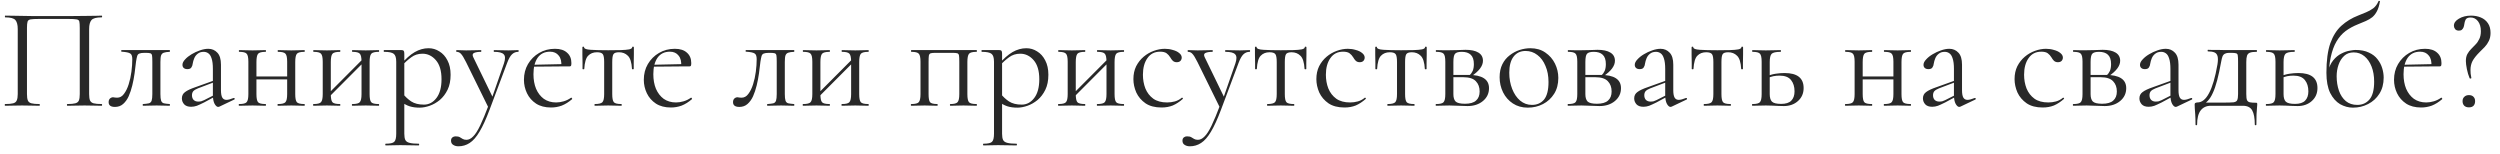 <svg width="260" height="16" viewBox="0 0 260 16" fill="none" xmlns="http://www.w3.org/2000/svg">
<path d="M10.575 10.82C10.605 10.82 10.62 10.85 10.62 10.91C10.62 10.97 10.605 11 10.575 11C10.335 11 10.06 10.995 9.75 10.985C9.45 10.975 9.135 10.97 8.805 10.97C8.455 10.97 8.125 10.975 7.815 10.985C7.515 10.995 7.245 11 7.005 11C6.975 11 6.96 10.97 6.96 10.91C6.96 10.85 6.975 10.82 7.005 10.82C7.375 10.82 7.65 10.795 7.83 10.745C8.02 10.695 8.145 10.595 8.205 10.445C8.265 10.295 8.295 10.075 8.295 9.785V2.9C8.295 2.59 8.28 2.37 8.25 2.24C8.22 2.11 8.12 2.035 7.95 2.015C7.79 1.985 7.515 1.97 7.125 1.97H4.05C3.65 1.97 3.36 1.985 3.18 2.015C3.01 2.045 2.905 2.125 2.865 2.255C2.825 2.385 2.805 2.6 2.805 2.9V9.785C2.805 10.075 2.835 10.295 2.895 10.445C2.955 10.595 3.08 10.695 3.27 10.745C3.46 10.795 3.74 10.82 4.11 10.82C4.13 10.82 4.14 10.85 4.14 10.91C4.14 10.97 4.13 11 4.11 11C3.86 11 3.585 10.995 3.285 10.985C2.985 10.975 2.655 10.97 2.295 10.97C1.965 10.97 1.645 10.975 1.335 10.985C1.035 10.995 0.765 11 0.525 11C0.505 11 0.495 10.97 0.495 10.91C0.495 10.85 0.505 10.82 0.525 10.82C0.895 10.82 1.175 10.795 1.365 10.745C1.555 10.695 1.68 10.595 1.74 10.445C1.81 10.295 1.845 10.075 1.845 9.785V3.02C1.845 2.59 1.765 2.28 1.605 2.09C1.445 1.9 1.09 1.805 0.54 1.805C0.52 1.805 0.51 1.775 0.51 1.715C0.51 1.655 0.52 1.625 0.54 1.625C0.71 1.625 1.05 1.63 1.56 1.64C2.07 1.65 2.68 1.66 3.39 1.67C4.11 1.67 4.85 1.67 5.61 1.67C6.23 1.67 6.82 1.67 7.38 1.67C7.94 1.66 8.45 1.655 8.91 1.655C9.37 1.645 9.745 1.64 10.035 1.64C10.335 1.63 10.515 1.625 10.575 1.625C10.605 1.625 10.62 1.655 10.62 1.715C10.62 1.775 10.605 1.805 10.575 1.805C10.025 1.805 9.67 1.9 9.51 2.09C9.35 2.28 9.27 2.59 9.27 3.02V9.785C9.27 10.075 9.3 10.295 9.36 10.445C9.43 10.595 9.555 10.695 9.735 10.745C9.925 10.795 10.205 10.82 10.575 10.82ZM11.958 11.12C11.518 11.12 11.298 10.955 11.298 10.625C11.298 10.465 11.343 10.34 11.433 10.25C11.533 10.16 11.643 10.115 11.763 10.115C11.823 10.115 11.888 10.125 11.958 10.145C12.038 10.155 12.113 10.16 12.183 10.16C12.463 10.16 12.698 10.03 12.888 9.77C13.088 9.51 13.253 9.175 13.383 8.765C13.513 8.355 13.608 7.92 13.668 7.46C13.728 7 13.758 6.565 13.758 6.155C13.758 5.835 13.683 5.635 13.533 5.555C13.393 5.465 13.098 5.405 12.648 5.375C12.618 5.375 12.603 5.35 12.603 5.3C12.603 5.24 12.618 5.21 12.648 5.21C12.738 5.21 12.898 5.21 13.128 5.21C13.368 5.21 13.623 5.21 13.893 5.21C14.173 5.21 14.423 5.21 14.643 5.21C14.863 5.21 15.003 5.21 15.063 5.21H17.643C17.663 5.21 17.673 5.24 17.673 5.3C17.673 5.36 17.663 5.39 17.643 5.39C17.383 5.4 17.183 5.43 17.043 5.48C16.913 5.52 16.818 5.61 16.758 5.75C16.708 5.89 16.683 6.125 16.683 6.455V9.785C16.683 10.095 16.708 10.325 16.758 10.475C16.808 10.615 16.903 10.705 17.043 10.745C17.183 10.775 17.383 10.8 17.643 10.82C17.663 10.82 17.673 10.85 17.673 10.91C17.673 10.97 17.663 11 17.643 11C17.443 11 17.228 10.995 16.998 10.985C16.768 10.975 16.533 10.97 16.293 10.97C16.033 10.97 15.778 10.975 15.528 10.985C15.288 10.995 15.073 11 14.883 11C14.853 11 14.838 10.97 14.838 10.91C14.838 10.85 14.853 10.82 14.883 10.82C15.153 10.8 15.353 10.775 15.483 10.745C15.623 10.705 15.718 10.615 15.768 10.475C15.818 10.325 15.843 10.095 15.843 9.785V6.425C15.843 6.115 15.833 5.9 15.813 5.78C15.793 5.65 15.733 5.57 15.633 5.54C15.533 5.51 15.363 5.495 15.123 5.495H15.033C14.793 5.495 14.613 5.52 14.493 5.57C14.383 5.61 14.308 5.695 14.268 5.825C14.228 5.955 14.188 6.15 14.148 6.41C14.108 6.79 14.058 7.195 13.998 7.625C13.938 8.055 13.858 8.475 13.758 8.885C13.658 9.295 13.533 9.67 13.383 10.01C13.233 10.34 13.038 10.61 12.798 10.82C12.568 11.02 12.288 11.12 11.958 11.12ZM22.816 11.09C22.776 11.11 22.735 11.12 22.695 11.12C22.566 11.12 22.441 11.015 22.32 10.805C22.201 10.585 22.14 10.27 22.14 9.86V7.175C22.14 6.705 22.096 6.34 22.006 6.08C21.925 5.82 21.811 5.64 21.66 5.54C21.52 5.44 21.36 5.39 21.18 5.39C20.93 5.39 20.726 5.455 20.566 5.585C20.405 5.705 20.285 5.86 20.206 6.05C20.125 6.24 20.07 6.43 20.041 6.62C20.03 6.76 19.985 6.89 19.905 7.01C19.835 7.13 19.695 7.19 19.485 7.19C19.326 7.19 19.201 7.15 19.11 7.07C19.02 6.99 18.976 6.88 18.976 6.74C18.976 6.56 19.066 6.375 19.245 6.185C19.425 5.985 19.651 5.805 19.921 5.645C20.201 5.475 20.491 5.34 20.791 5.24C21.101 5.13 21.39 5.075 21.66 5.075C22.041 5.075 22.355 5.21 22.605 5.48C22.855 5.74 22.98 6.155 22.98 6.725V9.38C22.98 9.73 23.026 9.985 23.116 10.145C23.206 10.305 23.351 10.385 23.55 10.385C23.73 10.385 23.98 10.32 24.3 10.19C24.351 10.17 24.386 10.19 24.405 10.25C24.425 10.3 24.41 10.335 24.36 10.355L22.816 11.09ZM19.875 11.105C19.555 11.105 19.316 11.02 19.155 10.85C18.995 10.67 18.916 10.465 18.916 10.235C18.916 9.955 19.026 9.735 19.245 9.575C19.465 9.405 19.826 9.235 20.326 9.065L22.291 8.36L22.335 8.525L20.596 9.185C20.366 9.275 20.201 9.375 20.101 9.485C20.011 9.595 19.965 9.735 19.965 9.905C19.965 10.115 20.026 10.28 20.145 10.4C20.265 10.51 20.421 10.565 20.61 10.565C20.721 10.565 20.826 10.555 20.925 10.535C21.026 10.505 21.125 10.465 21.226 10.415L22.5 9.77L22.53 9.95L21.226 10.655C20.925 10.805 20.675 10.92 20.476 11C20.276 11.07 20.076 11.105 19.875 11.105ZM26.22 8.255V7.955H30.255V8.255H26.22ZM25.83 9.785V6.425C25.83 5.985 25.77 5.705 25.65 5.585C25.54 5.455 25.285 5.39 24.885 5.39C24.855 5.39 24.84 5.36 24.84 5.3C24.84 5.24 24.855 5.21 24.885 5.21C25.075 5.21 25.29 5.215 25.53 5.225C25.77 5.235 26.015 5.24 26.265 5.24C26.505 5.24 26.745 5.235 26.985 5.225C27.225 5.215 27.44 5.21 27.63 5.21C27.65 5.21 27.66 5.24 27.66 5.3C27.66 5.36 27.65 5.39 27.63 5.39C27.21 5.39 26.945 5.46 26.835 5.6C26.725 5.74 26.67 6.025 26.67 6.455V9.785C26.67 10.215 26.725 10.495 26.835 10.625C26.945 10.755 27.21 10.82 27.63 10.82C27.65 10.82 27.66 10.85 27.66 10.91C27.66 10.97 27.65 11 27.63 11C27.43 11 27.21 10.995 26.97 10.985C26.74 10.975 26.505 10.97 26.265 10.97C26.015 10.97 25.77 10.975 25.53 10.985C25.29 10.995 25.07 11 24.87 11C24.84 11 24.825 10.97 24.825 10.91C24.825 10.85 24.84 10.82 24.87 10.82C25.28 10.82 25.54 10.755 25.65 10.625C25.77 10.495 25.83 10.215 25.83 9.785ZM29.865 9.785V6.425C29.865 5.985 29.805 5.705 29.685 5.585C29.575 5.455 29.32 5.39 28.92 5.39C28.89 5.39 28.875 5.36 28.875 5.3C28.875 5.24 28.89 5.21 28.92 5.21C29.11 5.21 29.325 5.215 29.565 5.225C29.805 5.235 30.05 5.24 30.3 5.24C30.54 5.24 30.78 5.235 31.02 5.225C31.26 5.215 31.475 5.21 31.665 5.21C31.685 5.21 31.695 5.24 31.695 5.3C31.695 5.36 31.685 5.39 31.665 5.39C31.245 5.39 30.98 5.46 30.87 5.6C30.76 5.74 30.705 6.025 30.705 6.455V9.785C30.705 10.215 30.76 10.495 30.87 10.625C30.98 10.755 31.245 10.82 31.665 10.82C31.685 10.82 31.695 10.85 31.695 10.91C31.695 10.97 31.685 11 31.665 11C31.465 11 31.245 10.995 31.005 10.985C30.775 10.975 30.54 10.97 30.3 10.97C30.05 10.97 29.8 10.975 29.55 10.985C29.31 10.995 29.095 11 28.905 11C28.875 11 28.86 10.97 28.86 10.91C28.86 10.85 28.875 10.82 28.905 10.82C29.315 10.82 29.575 10.755 29.685 10.625C29.805 10.495 29.865 10.215 29.865 9.785ZM34.029 10.28L33.819 10.07L37.884 5.99L38.094 6.2L34.029 10.28ZM33.564 9.785V6.425C33.564 5.985 33.504 5.705 33.384 5.585C33.274 5.455 33.019 5.39 32.619 5.39C32.589 5.39 32.574 5.36 32.574 5.3C32.574 5.24 32.589 5.21 32.619 5.21C32.809 5.21 33.024 5.215 33.264 5.225C33.504 5.235 33.749 5.24 33.999 5.24C34.239 5.24 34.479 5.235 34.719 5.225C34.959 5.215 35.174 5.21 35.364 5.21C35.384 5.21 35.394 5.24 35.394 5.3C35.394 5.36 35.384 5.39 35.364 5.39C34.944 5.39 34.679 5.46 34.569 5.6C34.459 5.74 34.404 6.025 34.404 6.455V9.785C34.404 10.215 34.459 10.495 34.569 10.625C34.679 10.755 34.944 10.82 35.364 10.82C35.384 10.82 35.394 10.85 35.394 10.91C35.394 10.97 35.384 11 35.364 11C35.164 11 34.944 10.995 34.704 10.985C34.474 10.975 34.239 10.97 33.999 10.97C33.749 10.97 33.504 10.975 33.264 10.985C33.024 10.995 32.804 11 32.604 11C32.574 11 32.559 10.97 32.559 10.91C32.559 10.85 32.574 10.82 32.604 10.82C33.014 10.82 33.274 10.755 33.384 10.625C33.504 10.495 33.564 10.215 33.564 9.785ZM37.599 9.785V6.425C37.599 5.985 37.539 5.705 37.419 5.585C37.309 5.455 37.054 5.39 36.654 5.39C36.624 5.39 36.609 5.36 36.609 5.3C36.609 5.24 36.624 5.21 36.654 5.21C36.844 5.21 37.059 5.215 37.299 5.225C37.539 5.235 37.784 5.24 38.034 5.24C38.274 5.24 38.514 5.235 38.754 5.225C38.994 5.215 39.209 5.21 39.399 5.21C39.419 5.21 39.429 5.24 39.429 5.3C39.429 5.36 39.419 5.39 39.399 5.39C38.979 5.39 38.714 5.46 38.604 5.6C38.494 5.74 38.439 6.025 38.439 6.455V9.785C38.439 10.215 38.494 10.495 38.604 10.625C38.714 10.755 38.979 10.82 39.399 10.82C39.419 10.82 39.429 10.85 39.429 10.91C39.429 10.97 39.419 11 39.399 11C39.199 11 38.979 10.995 38.739 10.985C38.509 10.975 38.274 10.97 38.034 10.97C37.784 10.97 37.534 10.975 37.284 10.985C37.044 10.995 36.829 11 36.639 11C36.609 11 36.594 10.97 36.594 10.91C36.594 10.85 36.609 10.82 36.639 10.82C37.049 10.82 37.309 10.755 37.419 10.625C37.539 10.495 37.599 10.215 37.599 9.785ZM40.113 15.125C40.083 15.125 40.068 15.095 40.068 15.035C40.068 14.975 40.083 14.945 40.113 14.945C40.573 14.945 40.868 14.88 40.998 14.75C41.138 14.62 41.208 14.34 41.208 13.91V6.425C41.208 6.005 41.123 5.73 40.953 5.6C40.783 5.46 40.448 5.39 39.948 5.39C39.918 5.39 39.903 5.36 39.903 5.3C39.903 5.24 39.918 5.21 39.948 5.21C40.198 5.21 40.433 5.21 40.653 5.21C40.883 5.21 41.088 5.21 41.268 5.21C41.458 5.21 41.623 5.21 41.763 5.21C41.873 5.21 41.948 5.235 41.988 5.285C42.028 5.335 42.048 5.44 42.048 5.6V13.91C42.048 14.19 42.083 14.405 42.153 14.555C42.233 14.705 42.378 14.805 42.588 14.855C42.808 14.915 43.128 14.945 43.548 14.945C43.578 14.945 43.593 14.975 43.593 15.035C43.593 15.095 43.578 15.125 43.548 15.125C43.278 15.125 42.978 15.12 42.648 15.11C42.328 15.1 41.988 15.095 41.628 15.095C41.348 15.095 41.073 15.1 40.803 15.11C40.543 15.12 40.313 15.125 40.113 15.125ZM43.638 11.195C43.248 11.195 42.908 11.15 42.618 11.06C42.328 10.97 42.008 10.8 41.658 10.55L41.883 9.725C42.143 10.055 42.438 10.33 42.768 10.55C43.108 10.77 43.548 10.88 44.088 10.88C44.608 10.88 45.043 10.65 45.393 10.19C45.743 9.73 45.918 9.08 45.918 8.24C45.918 7.37 45.723 6.71 45.333 6.26C44.943 5.81 44.478 5.585 43.938 5.585C43.488 5.585 43.098 5.71 42.768 5.96C42.438 6.2 42.118 6.49 41.808 6.83L41.673 6.71C42.183 6.12 42.668 5.69 43.128 5.42C43.598 5.15 44.078 5.015 44.568 5.015C44.978 5.015 45.353 5.125 45.693 5.345C46.043 5.555 46.323 5.865 46.533 6.275C46.753 6.685 46.863 7.185 46.863 7.775C46.863 8.385 46.758 8.905 46.548 9.335C46.338 9.765 46.068 10.12 45.738 10.4C45.408 10.67 45.058 10.87 44.688 11C44.318 11.13 43.968 11.195 43.638 11.195ZM53.897 5.21C53.927 5.21 53.942 5.24 53.942 5.3C53.942 5.36 53.927 5.39 53.897 5.39C53.647 5.39 53.432 5.475 53.252 5.645C53.072 5.815 52.902 6.115 52.742 6.545L50.912 11.42C50.552 12.38 50.207 13.135 49.877 13.685C49.547 14.245 49.202 14.64 48.842 14.87C48.492 15.1 48.102 15.215 47.672 15.215C47.462 15.215 47.282 15.165 47.132 15.065C46.982 14.975 46.907 14.83 46.907 14.63C46.907 14.48 46.957 14.365 47.057 14.285C47.147 14.215 47.252 14.18 47.372 14.18C47.572 14.18 47.722 14.21 47.822 14.27C47.922 14.33 48.022 14.39 48.122 14.45C48.222 14.51 48.352 14.54 48.512 14.54C48.752 14.54 48.982 14.425 49.202 14.195C49.432 13.975 49.677 13.595 49.937 13.055C50.197 12.515 50.502 11.78 50.852 10.85L50.837 11.27L48.467 6.455C48.247 6.015 48.072 5.73 47.942 5.6C47.822 5.46 47.667 5.39 47.477 5.39C47.457 5.39 47.447 5.36 47.447 5.3C47.447 5.24 47.457 5.21 47.477 5.21C47.637 5.21 47.802 5.215 47.972 5.225C48.152 5.235 48.322 5.24 48.482 5.24C48.812 5.24 49.102 5.235 49.352 5.225C49.602 5.215 49.827 5.21 50.027 5.21C50.047 5.21 50.057 5.24 50.057 5.3C50.057 5.36 50.047 5.39 50.027 5.39C49.707 5.39 49.462 5.43 49.292 5.51C49.132 5.59 49.112 5.745 49.232 5.975L51.287 10.205L50.942 10.82L52.412 6.59C52.562 6.14 52.557 5.83 52.397 5.66C52.247 5.48 51.907 5.39 51.377 5.39C51.357 5.39 51.347 5.36 51.347 5.3C51.347 5.24 51.357 5.21 51.377 5.21C51.617 5.21 51.842 5.215 52.052 5.225C52.272 5.235 52.552 5.24 52.892 5.24C53.112 5.24 53.287 5.235 53.417 5.225C53.557 5.215 53.717 5.21 53.897 5.21ZM57.31 11.18C56.69 11.18 56.17 11.045 55.75 10.775C55.33 10.495 55.015 10.135 54.805 9.695C54.595 9.255 54.49 8.79 54.49 8.3C54.49 7.69 54.63 7.145 54.91 6.665C55.2 6.175 55.585 5.79 56.065 5.51C56.555 5.22 57.105 5.075 57.715 5.075C58.265 5.075 58.685 5.21 58.975 5.48C59.275 5.74 59.425 6.1 59.425 6.56C59.425 6.67 59.415 6.755 59.395 6.815C59.375 6.875 59.325 6.905 59.245 6.905H58.375C58.415 6.415 58.325 6.04 58.105 5.78C57.895 5.51 57.595 5.375 57.205 5.375C56.645 5.375 56.215 5.585 55.915 6.005C55.625 6.425 55.48 6.995 55.48 7.715C55.48 8.285 55.57 8.79 55.75 9.23C55.94 9.67 56.21 10.02 56.56 10.28C56.92 10.53 57.345 10.655 57.835 10.655C58.095 10.655 58.36 10.615 58.63 10.535C58.9 10.455 59.155 10.33 59.395 10.16C59.415 10.14 59.44 10.155 59.47 10.205C59.51 10.245 59.52 10.28 59.5 10.31C59.14 10.62 58.78 10.845 58.42 10.985C58.06 11.115 57.69 11.18 57.31 11.18ZM55.21 6.935L55.195 6.74L58.615 6.665V6.905L55.21 6.935ZM61.858 11C61.838 11 61.828 10.97 61.828 10.91C61.828 10.85 61.838 10.82 61.858 10.82C62.268 10.82 62.533 10.755 62.653 10.625C62.773 10.495 62.833 10.215 62.833 9.785V6.455C62.833 6.045 62.788 5.775 62.698 5.645C62.608 5.505 62.403 5.435 62.083 5.435C61.703 5.435 61.398 5.555 61.168 5.795C60.938 6.025 60.803 6.485 60.763 7.175C60.763 7.195 60.733 7.205 60.673 7.205C60.613 7.205 60.583 7.195 60.583 7.175C60.583 7.035 60.583 6.825 60.583 6.545C60.583 6.255 60.578 5.96 60.568 5.66C60.568 5.36 60.568 5.115 60.568 4.925C60.568 4.875 60.598 4.85 60.658 4.85C60.718 4.85 60.748 4.875 60.748 4.925C60.748 5.065 60.978 5.15 61.438 5.18C61.898 5.21 62.503 5.225 63.253 5.225C63.743 5.225 64.173 5.22 64.543 5.21C64.923 5.2 65.218 5.175 65.428 5.135C65.638 5.085 65.743 5.015 65.743 4.925C65.743 4.875 65.773 4.85 65.833 4.85C65.893 4.85 65.923 4.875 65.923 4.925C65.923 5.115 65.923 5.36 65.923 5.66C65.923 5.96 65.918 6.255 65.908 6.545C65.908 6.825 65.908 7.035 65.908 7.175C65.908 7.195 65.878 7.205 65.818 7.205C65.758 7.205 65.728 7.195 65.728 7.175C65.688 6.485 65.543 6.025 65.293 5.795C65.053 5.555 64.748 5.435 64.378 5.435C64.068 5.435 63.873 5.505 63.793 5.645C63.713 5.775 63.673 6.045 63.673 6.455V9.785C63.673 10.215 63.728 10.495 63.838 10.625C63.948 10.755 64.208 10.82 64.618 10.82C64.648 10.82 64.663 10.85 64.663 10.91C64.663 10.97 64.648 11 64.618 11C64.428 11 64.213 10.995 63.973 10.985C63.743 10.975 63.503 10.97 63.253 10.97C63.013 10.97 62.768 10.975 62.518 10.985C62.278 10.995 62.058 11 61.858 11ZM69.776 11.18C69.156 11.18 68.636 11.045 68.216 10.775C67.796 10.495 67.481 10.135 67.271 9.695C67.061 9.255 66.956 8.79 66.956 8.3C66.956 7.69 67.096 7.145 67.376 6.665C67.666 6.175 68.051 5.79 68.531 5.51C69.021 5.22 69.571 5.075 70.181 5.075C70.731 5.075 71.151 5.21 71.441 5.48C71.741 5.74 71.891 6.1 71.891 6.56C71.891 6.67 71.881 6.755 71.861 6.815C71.841 6.875 71.791 6.905 71.711 6.905H70.841C70.881 6.415 70.791 6.04 70.571 5.78C70.361 5.51 70.061 5.375 69.671 5.375C69.111 5.375 68.681 5.585 68.381 6.005C68.091 6.425 67.946 6.995 67.946 7.715C67.946 8.285 68.036 8.79 68.216 9.23C68.406 9.67 68.676 10.02 69.026 10.28C69.386 10.53 69.811 10.655 70.301 10.655C70.561 10.655 70.826 10.615 71.096 10.535C71.366 10.455 71.621 10.33 71.861 10.16C71.881 10.14 71.906 10.155 71.936 10.205C71.976 10.245 71.986 10.28 71.966 10.31C71.606 10.62 71.246 10.845 70.886 10.985C70.526 11.115 70.156 11.18 69.776 11.18ZM67.676 6.935L67.661 6.74L71.081 6.665V6.905L67.676 6.935ZM76.895 11.12C76.455 11.12 76.235 10.955 76.235 10.625C76.235 10.465 76.28 10.34 76.37 10.25C76.47 10.16 76.58 10.115 76.7 10.115C76.76 10.115 76.825 10.125 76.895 10.145C76.975 10.155 77.05 10.16 77.12 10.16C77.4 10.16 77.635 10.03 77.825 9.77C78.025 9.51 78.19 9.175 78.32 8.765C78.45 8.355 78.545 7.92 78.605 7.46C78.665 7 78.695 6.565 78.695 6.155C78.695 5.835 78.62 5.635 78.47 5.555C78.33 5.465 78.035 5.405 77.585 5.375C77.555 5.375 77.54 5.35 77.54 5.3C77.54 5.24 77.555 5.21 77.585 5.21C77.675 5.21 77.835 5.21 78.065 5.21C78.305 5.21 78.56 5.21 78.83 5.21C79.11 5.21 79.36 5.21 79.58 5.21C79.8 5.21 79.94 5.21 80 5.21H82.58C82.6 5.21 82.61 5.24 82.61 5.3C82.61 5.36 82.6 5.39 82.58 5.39C82.32 5.4 82.12 5.43 81.98 5.48C81.85 5.52 81.755 5.61 81.695 5.75C81.645 5.89 81.62 6.125 81.62 6.455V9.785C81.62 10.095 81.645 10.325 81.695 10.475C81.745 10.615 81.84 10.705 81.98 10.745C82.12 10.775 82.32 10.8 82.58 10.82C82.6 10.82 82.61 10.85 82.61 10.91C82.61 10.97 82.6 11 82.58 11C82.38 11 82.165 10.995 81.935 10.985C81.705 10.975 81.47 10.97 81.23 10.97C80.97 10.97 80.715 10.975 80.465 10.985C80.225 10.995 80.01 11 79.82 11C79.79 11 79.775 10.97 79.775 10.91C79.775 10.85 79.79 10.82 79.82 10.82C80.09 10.8 80.29 10.775 80.42 10.745C80.56 10.705 80.655 10.615 80.705 10.475C80.755 10.325 80.78 10.095 80.78 9.785V6.425C80.78 6.115 80.77 5.9 80.75 5.78C80.73 5.65 80.67 5.57 80.57 5.54C80.47 5.51 80.3 5.495 80.06 5.495H79.97C79.73 5.495 79.55 5.52 79.43 5.57C79.32 5.61 79.245 5.695 79.205 5.825C79.165 5.955 79.125 6.15 79.085 6.41C79.045 6.79 78.995 7.195 78.935 7.625C78.875 8.055 78.795 8.475 78.695 8.885C78.595 9.295 78.47 9.67 78.32 10.01C78.17 10.34 77.975 10.61 77.735 10.82C77.505 11.02 77.225 11.12 76.895 11.12ZM84.947 10.28L84.737 10.07L88.802 5.99L89.012 6.2L84.947 10.28ZM84.482 9.785V6.425C84.482 5.985 84.422 5.705 84.302 5.585C84.192 5.455 83.937 5.39 83.537 5.39C83.507 5.39 83.492 5.36 83.492 5.3C83.492 5.24 83.507 5.21 83.537 5.21C83.727 5.21 83.942 5.215 84.182 5.225C84.422 5.235 84.667 5.24 84.917 5.24C85.157 5.24 85.397 5.235 85.637 5.225C85.877 5.215 86.092 5.21 86.282 5.21C86.302 5.21 86.312 5.24 86.312 5.3C86.312 5.36 86.302 5.39 86.282 5.39C85.862 5.39 85.597 5.46 85.487 5.6C85.377 5.74 85.322 6.025 85.322 6.455V9.785C85.322 10.215 85.377 10.495 85.487 10.625C85.597 10.755 85.862 10.82 86.282 10.82C86.302 10.82 86.312 10.85 86.312 10.91C86.312 10.97 86.302 11 86.282 11C86.082 11 85.862 10.995 85.622 10.985C85.392 10.975 85.157 10.97 84.917 10.97C84.667 10.97 84.422 10.975 84.182 10.985C83.942 10.995 83.722 11 83.522 11C83.492 11 83.477 10.97 83.477 10.91C83.477 10.85 83.492 10.82 83.522 10.82C83.932 10.82 84.192 10.755 84.302 10.625C84.422 10.495 84.482 10.215 84.482 9.785ZM88.517 9.785V6.425C88.517 5.985 88.457 5.705 88.337 5.585C88.227 5.455 87.972 5.39 87.572 5.39C87.542 5.39 87.527 5.36 87.527 5.3C87.527 5.24 87.542 5.21 87.572 5.21C87.762 5.21 87.977 5.215 88.217 5.225C88.457 5.235 88.702 5.24 88.952 5.24C89.192 5.24 89.432 5.235 89.672 5.225C89.912 5.215 90.127 5.21 90.317 5.21C90.337 5.21 90.347 5.24 90.347 5.3C90.347 5.36 90.337 5.39 90.317 5.39C89.897 5.39 89.632 5.46 89.522 5.6C89.412 5.74 89.357 6.025 89.357 6.455V9.785C89.357 10.215 89.412 10.495 89.522 10.625C89.632 10.755 89.897 10.82 90.317 10.82C90.337 10.82 90.347 10.85 90.347 10.91C90.347 10.97 90.337 11 90.317 11C90.117 11 89.897 10.995 89.657 10.985C89.427 10.975 89.192 10.97 88.952 10.97C88.702 10.97 88.452 10.975 88.202 10.985C87.962 10.995 87.747 11 87.557 11C87.527 11 87.512 10.97 87.512 10.91C87.512 10.85 87.527 10.82 87.557 10.82C87.967 10.82 88.227 10.755 88.337 10.625C88.457 10.495 88.517 10.215 88.517 9.785ZM101.567 10.82C101.587 10.82 101.597 10.85 101.597 10.91C101.597 10.97 101.587 11 101.567 11C101.367 11 101.147 10.995 100.907 10.985C100.677 10.975 100.442 10.97 100.202 10.97C99.952 10.97 99.707 10.975 99.467 10.985C99.227 10.995 99.017 11 98.837 11C98.807 11 98.792 10.97 98.792 10.91C98.792 10.85 98.807 10.82 98.837 10.82C99.227 10.82 99.477 10.755 99.587 10.625C99.707 10.495 99.767 10.215 99.767 9.785V6.425C99.767 6.115 99.757 5.9 99.737 5.78C99.717 5.65 99.657 5.57 99.557 5.54C99.457 5.51 99.287 5.495 99.047 5.495H97.307C97.067 5.495 96.897 5.51 96.797 5.54C96.697 5.57 96.632 5.65 96.602 5.78C96.582 5.91 96.572 6.135 96.572 6.455V9.785C96.572 10.215 96.622 10.495 96.722 10.625C96.832 10.755 97.087 10.82 97.487 10.82C97.507 10.82 97.517 10.85 97.517 10.91C97.517 10.97 97.507 11 97.487 11C97.297 11 97.087 10.995 96.857 10.985C96.627 10.975 96.397 10.97 96.167 10.97C95.917 10.97 95.672 10.975 95.432 10.985C95.192 10.995 94.972 11 94.772 11C94.742 11 94.727 10.97 94.727 10.91C94.727 10.85 94.742 10.82 94.772 10.82C95.182 10.82 95.442 10.755 95.552 10.625C95.672 10.495 95.732 10.215 95.732 9.785V6.425C95.732 5.985 95.672 5.705 95.552 5.585C95.442 5.455 95.187 5.39 94.787 5.39C94.757 5.39 94.742 5.36 94.742 5.3C94.742 5.24 94.757 5.21 94.787 5.21H101.567C101.587 5.21 101.597 5.24 101.597 5.3C101.597 5.36 101.587 5.39 101.567 5.39C101.147 5.39 100.882 5.46 100.772 5.6C100.662 5.74 100.607 6.025 100.607 6.455V9.785C100.607 10.215 100.662 10.495 100.772 10.625C100.882 10.755 101.147 10.82 101.567 10.82ZM102.281 15.125C102.251 15.125 102.236 15.095 102.236 15.035C102.236 14.975 102.251 14.945 102.281 14.945C102.741 14.945 103.036 14.88 103.166 14.75C103.306 14.62 103.376 14.34 103.376 13.91V6.425C103.376 6.005 103.291 5.73 103.121 5.6C102.951 5.46 102.616 5.39 102.116 5.39C102.086 5.39 102.071 5.36 102.071 5.3C102.071 5.24 102.086 5.21 102.116 5.21C102.366 5.21 102.601 5.21 102.821 5.21C103.051 5.21 103.256 5.21 103.436 5.21C103.626 5.21 103.791 5.21 103.931 5.21C104.041 5.21 104.116 5.235 104.156 5.285C104.196 5.335 104.216 5.44 104.216 5.6V13.91C104.216 14.19 104.251 14.405 104.321 14.555C104.401 14.705 104.546 14.805 104.756 14.855C104.976 14.915 105.296 14.945 105.716 14.945C105.746 14.945 105.761 14.975 105.761 15.035C105.761 15.095 105.746 15.125 105.716 15.125C105.446 15.125 105.146 15.12 104.816 15.11C104.496 15.1 104.156 15.095 103.796 15.095C103.516 15.095 103.241 15.1 102.971 15.11C102.711 15.12 102.481 15.125 102.281 15.125ZM105.806 11.195C105.416 11.195 105.076 11.15 104.786 11.06C104.496 10.97 104.176 10.8 103.826 10.55L104.051 9.725C104.311 10.055 104.606 10.33 104.936 10.55C105.276 10.77 105.716 10.88 106.256 10.88C106.776 10.88 107.211 10.65 107.561 10.19C107.911 9.73 108.086 9.08 108.086 8.24C108.086 7.37 107.891 6.71 107.501 6.26C107.111 5.81 106.646 5.585 106.106 5.585C105.656 5.585 105.266 5.71 104.936 5.96C104.606 6.2 104.286 6.49 103.976 6.83L103.841 6.71C104.351 6.12 104.836 5.69 105.296 5.42C105.766 5.15 106.246 5.015 106.736 5.015C107.146 5.015 107.521 5.125 107.861 5.345C108.211 5.555 108.491 5.865 108.701 6.275C108.921 6.685 109.031 7.185 109.031 7.775C109.031 8.385 108.926 8.905 108.716 9.335C108.506 9.765 108.236 10.12 107.906 10.4C107.576 10.67 107.226 10.87 106.856 11C106.486 11.13 106.136 11.195 105.806 11.195ZM111.505 10.28L111.295 10.07L115.36 5.99L115.57 6.2L111.505 10.28ZM111.04 9.785V6.425C111.04 5.985 110.98 5.705 110.86 5.585C110.75 5.455 110.495 5.39 110.095 5.39C110.065 5.39 110.05 5.36 110.05 5.3C110.05 5.24 110.065 5.21 110.095 5.21C110.285 5.21 110.5 5.215 110.74 5.225C110.98 5.235 111.225 5.24 111.475 5.24C111.715 5.24 111.955 5.235 112.195 5.225C112.435 5.215 112.65 5.21 112.84 5.21C112.86 5.21 112.87 5.24 112.87 5.3C112.87 5.36 112.86 5.39 112.84 5.39C112.42 5.39 112.155 5.46 112.045 5.6C111.935 5.74 111.88 6.025 111.88 6.455V9.785C111.88 10.215 111.935 10.495 112.045 10.625C112.155 10.755 112.42 10.82 112.84 10.82C112.86 10.82 112.87 10.85 112.87 10.91C112.87 10.97 112.86 11 112.84 11C112.64 11 112.42 10.995 112.18 10.985C111.95 10.975 111.715 10.97 111.475 10.97C111.225 10.97 110.98 10.975 110.74 10.985C110.5 10.995 110.28 11 110.08 11C110.05 11 110.035 10.97 110.035 10.91C110.035 10.85 110.05 10.82 110.08 10.82C110.49 10.82 110.75 10.755 110.86 10.625C110.98 10.495 111.04 10.215 111.04 9.785ZM115.075 9.785V6.425C115.075 5.985 115.015 5.705 114.895 5.585C114.785 5.455 114.53 5.39 114.13 5.39C114.1 5.39 114.085 5.36 114.085 5.3C114.085 5.24 114.1 5.21 114.13 5.21C114.32 5.21 114.535 5.215 114.775 5.225C115.015 5.235 115.26 5.24 115.51 5.24C115.75 5.24 115.99 5.235 116.23 5.225C116.47 5.215 116.685 5.21 116.875 5.21C116.895 5.21 116.905 5.24 116.905 5.3C116.905 5.36 116.895 5.39 116.875 5.39C116.455 5.39 116.19 5.46 116.08 5.6C115.97 5.74 115.915 6.025 115.915 6.455V9.785C115.915 10.215 115.97 10.495 116.08 10.625C116.19 10.755 116.455 10.82 116.875 10.82C116.895 10.82 116.905 10.85 116.905 10.91C116.905 10.97 116.895 11 116.875 11C116.675 11 116.455 10.995 116.215 10.985C115.985 10.975 115.75 10.97 115.51 10.97C115.26 10.97 115.01 10.975 114.76 10.985C114.52 10.995 114.305 11 114.115 11C114.085 11 114.07 10.97 114.07 10.91C114.07 10.85 114.085 10.82 114.115 10.82C114.525 10.82 114.785 10.755 114.895 10.625C115.015 10.495 115.075 10.215 115.075 9.785ZM120.799 11.18C120.119 11.18 119.564 11.035 119.134 10.745C118.704 10.445 118.384 10.07 118.174 9.62C117.974 9.16 117.874 8.695 117.874 8.225C117.874 7.725 117.969 7.28 118.159 6.89C118.359 6.5 118.619 6.17 118.939 5.9C119.259 5.63 119.614 5.425 120.004 5.285C120.394 5.145 120.774 5.075 121.144 5.075C121.434 5.075 121.709 5.115 121.969 5.195C122.239 5.265 122.459 5.37 122.629 5.51C122.809 5.65 122.899 5.81 122.899 5.99C122.899 6.12 122.854 6.235 122.764 6.335C122.674 6.425 122.544 6.47 122.374 6.47C122.214 6.47 122.079 6.42 121.969 6.32C121.869 6.22 121.784 6.105 121.714 5.975C121.604 5.795 121.474 5.65 121.324 5.54C121.174 5.43 120.949 5.375 120.649 5.375C120.079 5.375 119.639 5.6 119.329 6.05C119.019 6.49 118.864 7.065 118.864 7.775C118.864 8.285 118.949 8.76 119.119 9.2C119.299 9.64 119.574 9.995 119.944 10.265C120.314 10.525 120.794 10.655 121.384 10.655C121.654 10.655 121.919 10.62 122.179 10.55C122.439 10.48 122.684 10.35 122.914 10.16C122.934 10.14 122.959 10.15 122.989 10.19C123.029 10.23 123.039 10.26 123.019 10.28C122.669 10.59 122.319 10.82 121.969 10.97C121.619 11.11 121.229 11.18 120.799 11.18ZM129.966 5.21C129.996 5.21 130.011 5.24 130.011 5.3C130.011 5.36 129.996 5.39 129.966 5.39C129.716 5.39 129.501 5.475 129.321 5.645C129.141 5.815 128.971 6.115 128.811 6.545L126.981 11.42C126.621 12.38 126.276 13.135 125.946 13.685C125.616 14.245 125.271 14.64 124.911 14.87C124.561 15.1 124.171 15.215 123.741 15.215C123.531 15.215 123.351 15.165 123.201 15.065C123.051 14.975 122.976 14.83 122.976 14.63C122.976 14.48 123.026 14.365 123.126 14.285C123.216 14.215 123.321 14.18 123.441 14.18C123.641 14.18 123.791 14.21 123.891 14.27C123.991 14.33 124.091 14.39 124.191 14.45C124.291 14.51 124.421 14.54 124.581 14.54C124.821 14.54 125.051 14.425 125.271 14.195C125.501 13.975 125.746 13.595 126.006 13.055C126.266 12.515 126.571 11.78 126.921 10.85L126.906 11.27L124.536 6.455C124.316 6.015 124.141 5.73 124.011 5.6C123.891 5.46 123.736 5.39 123.546 5.39C123.526 5.39 123.516 5.36 123.516 5.3C123.516 5.24 123.526 5.21 123.546 5.21C123.706 5.21 123.871 5.215 124.041 5.225C124.221 5.235 124.391 5.24 124.551 5.24C124.881 5.24 125.171 5.235 125.421 5.225C125.671 5.215 125.896 5.21 126.096 5.21C126.116 5.21 126.126 5.24 126.126 5.3C126.126 5.36 126.116 5.39 126.096 5.39C125.776 5.39 125.531 5.43 125.361 5.51C125.201 5.59 125.181 5.745 125.301 5.975L127.356 10.205L127.011 10.82L128.481 6.59C128.631 6.14 128.626 5.83 128.466 5.66C128.316 5.48 127.976 5.39 127.446 5.39C127.426 5.39 127.416 5.36 127.416 5.3C127.416 5.24 127.426 5.21 127.446 5.21C127.686 5.21 127.911 5.215 128.121 5.225C128.341 5.235 128.621 5.24 128.961 5.24C129.181 5.24 129.356 5.235 129.486 5.225C129.626 5.215 129.786 5.21 129.966 5.21ZM131.805 11C131.785 11 131.775 10.97 131.775 10.91C131.775 10.85 131.785 10.82 131.805 10.82C132.215 10.82 132.48 10.755 132.6 10.625C132.72 10.495 132.78 10.215 132.78 9.785V6.455C132.78 6.045 132.735 5.775 132.645 5.645C132.555 5.505 132.35 5.435 132.03 5.435C131.65 5.435 131.345 5.555 131.115 5.795C130.885 6.025 130.75 6.485 130.71 7.175C130.71 7.195 130.68 7.205 130.62 7.205C130.56 7.205 130.53 7.195 130.53 7.175C130.53 7.035 130.53 6.825 130.53 6.545C130.53 6.255 130.525 5.96 130.515 5.66C130.515 5.36 130.515 5.115 130.515 4.925C130.515 4.875 130.545 4.85 130.605 4.85C130.665 4.85 130.695 4.875 130.695 4.925C130.695 5.065 130.925 5.15 131.385 5.18C131.845 5.21 132.45 5.225 133.2 5.225C133.69 5.225 134.12 5.22 134.49 5.21C134.87 5.2 135.165 5.175 135.375 5.135C135.585 5.085 135.69 5.015 135.69 4.925C135.69 4.875 135.72 4.85 135.78 4.85C135.84 4.85 135.87 4.875 135.87 4.925C135.87 5.115 135.87 5.36 135.87 5.66C135.87 5.96 135.865 6.255 135.855 6.545C135.855 6.825 135.855 7.035 135.855 7.175C135.855 7.195 135.825 7.205 135.765 7.205C135.705 7.205 135.675 7.195 135.675 7.175C135.635 6.485 135.49 6.025 135.24 5.795C135 5.555 134.695 5.435 134.325 5.435C134.015 5.435 133.82 5.505 133.74 5.645C133.66 5.775 133.62 6.045 133.62 6.455V9.785C133.62 10.215 133.675 10.495 133.785 10.625C133.895 10.755 134.155 10.82 134.565 10.82C134.595 10.82 134.61 10.85 134.61 10.91C134.61 10.97 134.595 11 134.565 11C134.375 11 134.16 10.995 133.92 10.985C133.69 10.975 133.45 10.97 133.2 10.97C132.96 10.97 132.715 10.975 132.465 10.985C132.225 10.995 132.005 11 131.805 11ZM139.827 11.18C139.147 11.18 138.592 11.035 138.162 10.745C137.732 10.445 137.412 10.07 137.202 9.62C137.002 9.16 136.902 8.695 136.902 8.225C136.902 7.725 136.997 7.28 137.187 6.89C137.387 6.5 137.647 6.17 137.967 5.9C138.287 5.63 138.642 5.425 139.032 5.285C139.422 5.145 139.802 5.075 140.172 5.075C140.462 5.075 140.737 5.115 140.997 5.195C141.267 5.265 141.487 5.37 141.657 5.51C141.837 5.65 141.927 5.81 141.927 5.99C141.927 6.12 141.882 6.235 141.792 6.335C141.702 6.425 141.572 6.47 141.402 6.47C141.242 6.47 141.107 6.42 140.997 6.32C140.897 6.22 140.812 6.105 140.742 5.975C140.632 5.795 140.502 5.65 140.352 5.54C140.202 5.43 139.977 5.375 139.677 5.375C139.107 5.375 138.667 5.6 138.357 6.05C138.047 6.49 137.892 7.065 137.892 7.775C137.892 8.285 137.977 8.76 138.147 9.2C138.327 9.64 138.602 9.995 138.972 10.265C139.342 10.525 139.822 10.655 140.412 10.655C140.682 10.655 140.947 10.62 141.207 10.55C141.467 10.48 141.712 10.35 141.942 10.16C141.962 10.14 141.987 10.15 142.017 10.19C142.057 10.23 142.067 10.26 142.047 10.28C141.697 10.59 141.347 10.82 140.997 10.97C140.647 11.11 140.257 11.18 139.827 11.18ZM144.314 11C144.294 11 144.284 10.97 144.284 10.91C144.284 10.85 144.294 10.82 144.314 10.82C144.724 10.82 144.989 10.755 145.109 10.625C145.229 10.495 145.289 10.215 145.289 9.785V6.455C145.289 6.045 145.244 5.775 145.154 5.645C145.064 5.505 144.859 5.435 144.539 5.435C144.159 5.435 143.854 5.555 143.624 5.795C143.394 6.025 143.259 6.485 143.219 7.175C143.219 7.195 143.189 7.205 143.129 7.205C143.069 7.205 143.039 7.195 143.039 7.175C143.039 7.035 143.039 6.825 143.039 6.545C143.039 6.255 143.034 5.96 143.024 5.66C143.024 5.36 143.024 5.115 143.024 4.925C143.024 4.875 143.054 4.85 143.114 4.85C143.174 4.85 143.204 4.875 143.204 4.925C143.204 5.065 143.434 5.15 143.894 5.18C144.354 5.21 144.959 5.225 145.709 5.225C146.199 5.225 146.629 5.22 146.999 5.21C147.379 5.2 147.674 5.175 147.884 5.135C148.094 5.085 148.199 5.015 148.199 4.925C148.199 4.875 148.229 4.85 148.289 4.85C148.349 4.85 148.379 4.875 148.379 4.925C148.379 5.115 148.379 5.36 148.379 5.66C148.379 5.96 148.374 6.255 148.364 6.545C148.364 6.825 148.364 7.035 148.364 7.175C148.364 7.195 148.334 7.205 148.274 7.205C148.214 7.205 148.184 7.195 148.184 7.175C148.144 6.485 147.999 6.025 147.749 5.795C147.509 5.555 147.204 5.435 146.834 5.435C146.524 5.435 146.329 5.505 146.249 5.645C146.169 5.775 146.129 6.045 146.129 6.455V9.785C146.129 10.215 146.184 10.495 146.294 10.625C146.404 10.755 146.664 10.82 147.074 10.82C147.104 10.82 147.119 10.85 147.119 10.91C147.119 10.97 147.104 11 147.074 11C146.884 11 146.669 10.995 146.429 10.985C146.199 10.975 145.959 10.97 145.709 10.97C145.469 10.97 145.224 10.975 144.974 10.985C144.734 10.995 144.514 11 144.314 11ZM150.747 5.225C151.007 5.225 151.277 5.22 151.557 5.21C151.847 5.19 152.132 5.18 152.412 5.18C152.992 5.18 153.437 5.275 153.747 5.465C154.067 5.655 154.227 5.94 154.227 6.32C154.227 6.86 153.822 7.4 153.012 7.94L152.817 7.85C152.967 7.71 153.082 7.55 153.162 7.37C153.242 7.18 153.282 6.945 153.282 6.665C153.282 6.215 153.172 5.89 152.952 5.69C152.742 5.49 152.432 5.39 152.022 5.39C151.682 5.39 151.452 5.455 151.332 5.585C151.212 5.705 151.152 5.995 151.152 6.455V9.785C151.152 10.135 151.227 10.39 151.377 10.55C151.537 10.71 151.862 10.79 152.352 10.79C152.882 10.79 153.267 10.68 153.507 10.46C153.757 10.24 153.882 9.925 153.882 9.515C153.882 9.075 153.752 8.72 153.492 8.45C153.232 8.17 152.797 8.03 152.187 8.03H150.807L150.792 7.79H152.712C154.142 7.79 154.857 8.25 154.857 9.17C154.857 9.71 154.647 10.155 154.227 10.505C153.807 10.855 153.272 11.03 152.622 11.03C152.382 11.03 152.077 11.02 151.707 11C151.347 10.98 151.027 10.97 150.747 10.97C150.497 10.97 150.252 10.975 150.012 10.985C149.772 10.995 149.552 11 149.352 11C149.322 11 149.307 10.97 149.307 10.91C149.307 10.85 149.322 10.82 149.352 10.82C149.762 10.82 150.022 10.755 150.132 10.625C150.252 10.495 150.312 10.215 150.312 9.785V6.425C150.312 5.985 150.252 5.705 150.132 5.585C150.022 5.455 149.767 5.39 149.367 5.39C149.337 5.39 149.322 5.36 149.322 5.3C149.322 5.24 149.337 5.21 149.367 5.21C149.557 5.21 149.772 5.215 150.012 5.225C150.252 5.225 150.497 5.225 150.747 5.225ZM158.885 11.195C158.295 11.195 157.78 11.05 157.34 10.76C156.9 10.47 156.56 10.085 156.32 9.605C156.08 9.115 155.96 8.59 155.96 8.03C155.96 7.51 156.055 7.06 156.245 6.68C156.435 6.3 156.69 5.99 157.01 5.75C157.33 5.5 157.675 5.315 158.045 5.195C158.425 5.075 158.795 5.015 159.155 5.015C159.765 5.015 160.285 5.165 160.715 5.465C161.155 5.765 161.49 6.15 161.72 6.62C161.95 7.09 162.065 7.585 162.065 8.105C162.065 8.745 161.92 9.295 161.63 9.755C161.34 10.215 160.955 10.57 160.475 10.82C159.995 11.07 159.465 11.195 158.885 11.195ZM159.32 10.91C159.85 10.91 160.27 10.725 160.58 10.355C160.89 9.975 161.045 9.365 161.045 8.525C161.045 7.895 160.94 7.34 160.73 6.86C160.53 6.37 160.25 5.99 159.89 5.72C159.53 5.44 159.12 5.3 158.66 5.3C158.13 5.3 157.715 5.495 157.415 5.885C157.115 6.275 156.965 6.835 156.965 7.565C156.965 8.175 157.065 8.735 157.265 9.245C157.465 9.755 157.74 10.16 158.09 10.46C158.45 10.76 158.86 10.91 159.32 10.91ZM164.473 5.225C164.733 5.225 165.003 5.22 165.283 5.21C165.573 5.19 165.858 5.18 166.138 5.18C166.718 5.18 167.163 5.275 167.473 5.465C167.793 5.655 167.953 5.94 167.953 6.32C167.953 6.86 167.548 7.4 166.738 7.94L166.543 7.85C166.693 7.71 166.808 7.55 166.888 7.37C166.968 7.18 167.008 6.945 167.008 6.665C167.008 6.215 166.898 5.89 166.678 5.69C166.468 5.49 166.158 5.39 165.748 5.39C165.408 5.39 165.178 5.455 165.058 5.585C164.938 5.705 164.878 5.995 164.878 6.455V9.785C164.878 10.135 164.953 10.39 165.103 10.55C165.263 10.71 165.588 10.79 166.078 10.79C166.608 10.79 166.993 10.68 167.233 10.46C167.483 10.24 167.608 9.925 167.608 9.515C167.608 9.075 167.478 8.72 167.218 8.45C166.958 8.17 166.523 8.03 165.913 8.03H164.533L164.518 7.79H166.438C167.868 7.79 168.583 8.25 168.583 9.17C168.583 9.71 168.373 10.155 167.953 10.505C167.533 10.855 166.998 11.03 166.348 11.03C166.108 11.03 165.803 11.02 165.433 11C165.073 10.98 164.753 10.97 164.473 10.97C164.223 10.97 163.978 10.975 163.738 10.985C163.498 10.995 163.278 11 163.078 11C163.048 11 163.033 10.97 163.033 10.91C163.033 10.85 163.048 10.82 163.078 10.82C163.488 10.82 163.748 10.755 163.858 10.625C163.978 10.495 164.038 10.215 164.038 9.785V6.425C164.038 5.985 163.978 5.705 163.858 5.585C163.748 5.455 163.493 5.39 163.093 5.39C163.063 5.39 163.048 5.36 163.048 5.3C163.048 5.24 163.063 5.21 163.093 5.21C163.283 5.21 163.498 5.215 163.738 5.225C163.978 5.225 164.223 5.225 164.473 5.225ZM173.856 11.09C173.816 11.11 173.776 11.12 173.736 11.12C173.606 11.12 173.481 11.015 173.361 10.805C173.241 10.585 173.181 10.27 173.181 9.86V7.175C173.181 6.705 173.136 6.34 173.046 6.08C172.966 5.82 172.851 5.64 172.701 5.54C172.561 5.44 172.401 5.39 172.221 5.39C171.971 5.39 171.766 5.455 171.606 5.585C171.446 5.705 171.326 5.86 171.246 6.05C171.166 6.24 171.111 6.43 171.081 6.62C171.071 6.76 171.026 6.89 170.946 7.01C170.876 7.13 170.736 7.19 170.526 7.19C170.366 7.19 170.241 7.15 170.151 7.07C170.061 6.99 170.016 6.88 170.016 6.74C170.016 6.56 170.106 6.375 170.286 6.185C170.466 5.985 170.691 5.805 170.961 5.645C171.241 5.475 171.531 5.34 171.831 5.24C172.141 5.13 172.431 5.075 172.701 5.075C173.081 5.075 173.396 5.21 173.646 5.48C173.896 5.74 174.021 6.155 174.021 6.725V9.38C174.021 9.73 174.066 9.985 174.156 10.145C174.246 10.305 174.391 10.385 174.591 10.385C174.771 10.385 175.021 10.32 175.341 10.19C175.391 10.17 175.426 10.19 175.446 10.25C175.466 10.3 175.451 10.335 175.401 10.355L173.856 11.09ZM170.916 11.105C170.596 11.105 170.356 11.02 170.196 10.85C170.036 10.67 169.956 10.465 169.956 10.235C169.956 9.955 170.066 9.735 170.286 9.575C170.506 9.405 170.866 9.235 171.366 9.065L173.331 8.36L173.376 8.525L171.636 9.185C171.406 9.275 171.241 9.375 171.141 9.485C171.051 9.595 171.006 9.735 171.006 9.905C171.006 10.115 171.066 10.28 171.186 10.4C171.306 10.51 171.461 10.565 171.651 10.565C171.761 10.565 171.866 10.555 171.966 10.535C172.066 10.505 172.166 10.465 172.266 10.415L173.541 9.77L173.571 9.95L172.266 10.655C171.966 10.805 171.716 10.92 171.516 11C171.316 11.07 171.116 11.105 170.916 11.105ZM177.215 11C177.195 11 177.185 10.97 177.185 10.91C177.185 10.85 177.195 10.82 177.215 10.82C177.625 10.82 177.89 10.755 178.01 10.625C178.13 10.495 178.19 10.215 178.19 9.785V6.455C178.19 6.045 178.145 5.775 178.055 5.645C177.965 5.505 177.76 5.435 177.44 5.435C177.06 5.435 176.755 5.555 176.525 5.795C176.295 6.025 176.16 6.485 176.12 7.175C176.12 7.195 176.09 7.205 176.03 7.205C175.97 7.205 175.94 7.195 175.94 7.175C175.94 7.035 175.94 6.825 175.94 6.545C175.94 6.255 175.935 5.96 175.925 5.66C175.925 5.36 175.925 5.115 175.925 4.925C175.925 4.875 175.955 4.85 176.015 4.85C176.075 4.85 176.105 4.875 176.105 4.925C176.105 5.065 176.335 5.15 176.795 5.18C177.255 5.21 177.86 5.225 178.61 5.225C179.1 5.225 179.53 5.22 179.9 5.21C180.28 5.2 180.575 5.175 180.785 5.135C180.995 5.085 181.1 5.015 181.1 4.925C181.1 4.875 181.13 4.85 181.19 4.85C181.25 4.85 181.28 4.875 181.28 4.925C181.28 5.115 181.28 5.36 181.28 5.66C181.28 5.96 181.275 6.255 181.265 6.545C181.265 6.825 181.265 7.035 181.265 7.175C181.265 7.195 181.235 7.205 181.175 7.205C181.115 7.205 181.085 7.195 181.085 7.175C181.045 6.485 180.9 6.025 180.65 5.795C180.41 5.555 180.105 5.435 179.735 5.435C179.425 5.435 179.23 5.505 179.15 5.645C179.07 5.775 179.03 6.045 179.03 6.455V9.785C179.03 10.215 179.085 10.495 179.195 10.625C179.305 10.755 179.565 10.82 179.975 10.82C180.005 10.82 180.02 10.85 180.02 10.91C180.02 10.97 180.005 11 179.975 11C179.785 11 179.57 10.995 179.33 10.985C179.1 10.975 178.86 10.97 178.61 10.97C178.37 10.97 178.125 10.975 177.875 10.985C177.635 10.995 177.415 11 177.215 11ZM184.052 6.455V9.785C184.052 10.145 184.127 10.405 184.277 10.565C184.437 10.725 184.757 10.805 185.237 10.805C185.717 10.805 186.067 10.695 186.287 10.475C186.517 10.245 186.632 9.92 186.632 9.5C186.632 9.02 186.512 8.63 186.272 8.33C186.032 8.02 185.632 7.865 185.072 7.865C184.852 7.865 184.637 7.885 184.427 7.925C184.227 7.965 184.012 8.04 183.782 8.15L183.692 7.955C184.012 7.815 184.332 7.72 184.652 7.67C184.982 7.62 185.297 7.595 185.597 7.595C186.917 7.595 187.577 8.115 187.577 9.155C187.577 9.705 187.382 10.155 186.992 10.505C186.602 10.855 186.112 11.03 185.522 11.03C185.362 11.03 185.172 11.025 184.952 11.015C184.732 11.005 184.507 10.995 184.277 10.985C184.047 10.975 183.837 10.97 183.647 10.97C183.397 10.97 183.152 10.975 182.912 10.985C182.672 10.995 182.452 11 182.252 11C182.222 11 182.207 10.97 182.207 10.91C182.207 10.85 182.222 10.82 182.252 10.82C182.662 10.82 182.922 10.755 183.032 10.625C183.152 10.495 183.212 10.215 183.212 9.785V6.425C183.212 5.985 183.152 5.705 183.032 5.585C182.922 5.455 182.667 5.39 182.267 5.39C182.237 5.39 182.222 5.36 182.222 5.3C182.222 5.24 182.237 5.21 182.267 5.21C182.457 5.21 182.672 5.215 182.912 5.225C183.152 5.235 183.397 5.24 183.647 5.24C183.927 5.24 184.197 5.235 184.457 5.225C184.727 5.215 184.967 5.21 185.177 5.21C185.207 5.21 185.222 5.24 185.222 5.3C185.222 5.36 185.207 5.39 185.177 5.39C184.697 5.39 184.387 5.46 184.247 5.6C184.117 5.74 184.052 6.025 184.052 6.455ZM193.27 8.255V7.955H197.305V8.255H193.27ZM192.88 9.785V6.425C192.88 5.985 192.82 5.705 192.7 5.585C192.59 5.455 192.335 5.39 191.935 5.39C191.905 5.39 191.89 5.36 191.89 5.3C191.89 5.24 191.905 5.21 191.935 5.21C192.125 5.21 192.34 5.215 192.58 5.225C192.82 5.235 193.065 5.24 193.315 5.24C193.555 5.24 193.795 5.235 194.035 5.225C194.275 5.215 194.49 5.21 194.68 5.21C194.7 5.21 194.71 5.24 194.71 5.3C194.71 5.36 194.7 5.39 194.68 5.39C194.26 5.39 193.995 5.46 193.885 5.6C193.775 5.74 193.72 6.025 193.72 6.455V9.785C193.72 10.215 193.775 10.495 193.885 10.625C193.995 10.755 194.26 10.82 194.68 10.82C194.7 10.82 194.71 10.85 194.71 10.91C194.71 10.97 194.7 11 194.68 11C194.48 11 194.26 10.995 194.02 10.985C193.79 10.975 193.555 10.97 193.315 10.97C193.065 10.97 192.82 10.975 192.58 10.985C192.34 10.995 192.12 11 191.92 11C191.89 11 191.875 10.97 191.875 10.91C191.875 10.85 191.89 10.82 191.92 10.82C192.33 10.82 192.59 10.755 192.7 10.625C192.82 10.495 192.88 10.215 192.88 9.785ZM196.915 9.785V6.425C196.915 5.985 196.855 5.705 196.735 5.585C196.625 5.455 196.37 5.39 195.97 5.39C195.94 5.39 195.925 5.36 195.925 5.3C195.925 5.24 195.94 5.21 195.97 5.21C196.16 5.21 196.375 5.215 196.615 5.225C196.855 5.235 197.1 5.24 197.35 5.24C197.59 5.24 197.83 5.235 198.07 5.225C198.31 5.215 198.525 5.21 198.715 5.21C198.735 5.21 198.745 5.24 198.745 5.3C198.745 5.36 198.735 5.39 198.715 5.39C198.295 5.39 198.03 5.46 197.92 5.6C197.81 5.74 197.755 6.025 197.755 6.455V9.785C197.755 10.215 197.81 10.495 197.92 10.625C198.03 10.755 198.295 10.82 198.715 10.82C198.735 10.82 198.745 10.85 198.745 10.91C198.745 10.97 198.735 11 198.715 11C198.515 11 198.295 10.995 198.055 10.985C197.825 10.975 197.59 10.97 197.35 10.97C197.1 10.97 196.85 10.975 196.6 10.985C196.36 10.995 196.145 11 195.955 11C195.925 11 195.91 10.97 195.91 10.91C195.91 10.85 195.925 10.82 195.955 10.82C196.365 10.82 196.625 10.755 196.735 10.625C196.855 10.495 196.915 10.215 196.915 9.785ZM203.885 11.09C203.845 11.11 203.805 11.12 203.765 11.12C203.635 11.12 203.51 11.015 203.39 10.805C203.27 10.585 203.21 10.27 203.21 9.86V7.175C203.21 6.705 203.165 6.34 203.075 6.08C202.995 5.82 202.88 5.64 202.73 5.54C202.59 5.44 202.43 5.39 202.25 5.39C202 5.39 201.795 5.455 201.635 5.585C201.475 5.705 201.355 5.86 201.275 6.05C201.195 6.24 201.14 6.43 201.11 6.62C201.1 6.76 201.055 6.89 200.975 7.01C200.905 7.13 200.765 7.19 200.555 7.19C200.395 7.19 200.27 7.15 200.18 7.07C200.09 6.99 200.045 6.88 200.045 6.74C200.045 6.56 200.135 6.375 200.315 6.185C200.495 5.985 200.72 5.805 200.99 5.645C201.27 5.475 201.56 5.34 201.86 5.24C202.17 5.13 202.46 5.075 202.73 5.075C203.11 5.075 203.425 5.21 203.675 5.48C203.925 5.74 204.05 6.155 204.05 6.725V9.38C204.05 9.73 204.095 9.985 204.185 10.145C204.275 10.305 204.42 10.385 204.62 10.385C204.8 10.385 205.05 10.32 205.37 10.19C205.42 10.17 205.455 10.19 205.475 10.25C205.495 10.3 205.48 10.335 205.43 10.355L203.885 11.09ZM200.945 11.105C200.625 11.105 200.385 11.02 200.225 10.85C200.065 10.67 199.985 10.465 199.985 10.235C199.985 9.955 200.095 9.735 200.315 9.575C200.535 9.405 200.895 9.235 201.395 9.065L203.36 8.36L203.405 8.525L201.665 9.185C201.435 9.275 201.27 9.375 201.17 9.485C201.08 9.595 201.035 9.735 201.035 9.905C201.035 10.115 201.095 10.28 201.215 10.4C201.335 10.51 201.49 10.565 201.68 10.565C201.79 10.565 201.895 10.555 201.995 10.535C202.095 10.505 202.195 10.465 202.295 10.415L203.57 9.77L203.6 9.95L202.295 10.655C201.995 10.805 201.745 10.92 201.545 11C201.345 11.07 201.145 11.105 200.945 11.105ZM212.44 11.18C211.76 11.18 211.205 11.035 210.775 10.745C210.345 10.445 210.025 10.07 209.815 9.62C209.615 9.16 209.515 8.695 209.515 8.225C209.515 7.725 209.61 7.28 209.8 6.89C210 6.5 210.26 6.17 210.58 5.9C210.9 5.63 211.255 5.425 211.645 5.285C212.035 5.145 212.415 5.075 212.785 5.075C213.075 5.075 213.35 5.115 213.61 5.195C213.88 5.265 214.1 5.37 214.27 5.51C214.45 5.65 214.54 5.81 214.54 5.99C214.54 6.12 214.495 6.235 214.405 6.335C214.315 6.425 214.185 6.47 214.015 6.47C213.855 6.47 213.72 6.42 213.61 6.32C213.51 6.22 213.425 6.105 213.355 5.975C213.245 5.795 213.115 5.65 212.965 5.54C212.815 5.43 212.59 5.375 212.29 5.375C211.72 5.375 211.28 5.6 210.97 6.05C210.66 6.49 210.505 7.065 210.505 7.775C210.505 8.285 210.59 8.76 210.76 9.2C210.94 9.64 211.215 9.995 211.585 10.265C211.955 10.525 212.435 10.655 213.025 10.655C213.295 10.655 213.56 10.62 213.82 10.55C214.08 10.48 214.325 10.35 214.555 10.16C214.575 10.14 214.6 10.15 214.63 10.19C214.67 10.23 214.68 10.26 214.66 10.28C214.31 10.59 213.96 10.82 213.61 10.97C213.26 11.11 212.87 11.18 212.44 11.18ZM217.017 5.225C217.277 5.225 217.547 5.22 217.827 5.21C218.117 5.19 218.402 5.18 218.682 5.18C219.262 5.18 219.707 5.275 220.017 5.465C220.337 5.655 220.497 5.94 220.497 6.32C220.497 6.86 220.092 7.4 219.282 7.94L219.087 7.85C219.237 7.71 219.352 7.55 219.432 7.37C219.512 7.18 219.552 6.945 219.552 6.665C219.552 6.215 219.442 5.89 219.222 5.69C219.012 5.49 218.702 5.39 218.292 5.39C217.952 5.39 217.722 5.455 217.602 5.585C217.482 5.705 217.422 5.995 217.422 6.455V9.785C217.422 10.135 217.497 10.39 217.647 10.55C217.807 10.71 218.132 10.79 218.622 10.79C219.152 10.79 219.537 10.68 219.777 10.46C220.027 10.24 220.152 9.925 220.152 9.515C220.152 9.075 220.022 8.72 219.762 8.45C219.502 8.17 219.067 8.03 218.457 8.03H217.077L217.062 7.79H218.982C220.412 7.79 221.127 8.25 221.127 9.17C221.127 9.71 220.917 10.155 220.497 10.505C220.077 10.855 219.542 11.03 218.892 11.03C218.652 11.03 218.347 11.02 217.977 11C217.617 10.98 217.297 10.97 217.017 10.97C216.767 10.97 216.522 10.975 216.282 10.985C216.042 10.995 215.822 11 215.622 11C215.592 11 215.577 10.97 215.577 10.91C215.577 10.85 215.592 10.82 215.622 10.82C216.032 10.82 216.292 10.755 216.402 10.625C216.522 10.495 216.582 10.215 216.582 9.785V6.425C216.582 5.985 216.522 5.705 216.402 5.585C216.292 5.455 216.037 5.39 215.637 5.39C215.607 5.39 215.592 5.36 215.592 5.3C215.592 5.24 215.607 5.21 215.637 5.21C215.827 5.21 216.042 5.215 216.282 5.225C216.522 5.225 216.767 5.225 217.017 5.225ZM226.399 11.09C226.359 11.11 226.319 11.12 226.279 11.12C226.149 11.12 226.024 11.015 225.904 10.805C225.784 10.585 225.724 10.27 225.724 9.86V7.175C225.724 6.705 225.679 6.34 225.589 6.08C225.509 5.82 225.394 5.64 225.244 5.54C225.104 5.44 224.944 5.39 224.764 5.39C224.514 5.39 224.309 5.455 224.149 5.585C223.989 5.705 223.869 5.86 223.789 6.05C223.709 6.24 223.654 6.43 223.624 6.62C223.614 6.76 223.569 6.89 223.489 7.01C223.419 7.13 223.279 7.19 223.069 7.19C222.909 7.19 222.784 7.15 222.694 7.07C222.604 6.99 222.559 6.88 222.559 6.74C222.559 6.56 222.649 6.375 222.829 6.185C223.009 5.985 223.234 5.805 223.504 5.645C223.784 5.475 224.074 5.34 224.374 5.24C224.684 5.13 224.974 5.075 225.244 5.075C225.624 5.075 225.939 5.21 226.189 5.48C226.439 5.74 226.564 6.155 226.564 6.725V9.38C226.564 9.73 226.609 9.985 226.699 10.145C226.789 10.305 226.934 10.385 227.134 10.385C227.314 10.385 227.564 10.32 227.884 10.19C227.934 10.17 227.969 10.19 227.989 10.25C228.009 10.3 227.994 10.335 227.944 10.355L226.399 11.09ZM223.459 11.105C223.139 11.105 222.899 11.02 222.739 10.85C222.579 10.67 222.499 10.465 222.499 10.235C222.499 9.955 222.609 9.735 222.829 9.575C223.049 9.405 223.409 9.235 223.909 9.065L225.874 8.36L225.919 8.525L224.179 9.185C223.949 9.275 223.784 9.375 223.684 9.485C223.594 9.595 223.549 9.735 223.549 9.905C223.549 10.115 223.609 10.28 223.729 10.4C223.849 10.51 224.004 10.565 224.194 10.565C224.304 10.565 224.409 10.555 224.509 10.535C224.609 10.505 224.709 10.465 224.809 10.415L226.084 9.77L226.114 9.95L224.809 10.655C224.509 10.805 224.259 10.92 224.059 11C223.859 11.07 223.659 11.105 223.459 11.105ZM228.334 12.965C228.334 12.525 228.324 12.17 228.304 11.9C228.294 11.64 228.279 11.43 228.259 11.27C228.249 11.11 228.244 10.975 228.244 10.865C228.244 10.775 228.274 10.72 228.334 10.7C228.404 10.67 228.469 10.655 228.529 10.655C228.999 10.655 229.404 10.33 229.744 9.68C230.094 9.03 230.384 8.04 230.614 6.71C230.674 6.34 230.679 6.055 230.629 5.855C230.579 5.655 230.469 5.52 230.299 5.45C230.129 5.38 229.904 5.345 229.624 5.345C229.604 5.345 229.594 5.32 229.594 5.27C229.594 5.21 229.604 5.18 229.624 5.18C229.734 5.18 229.899 5.185 230.119 5.195C230.339 5.195 230.569 5.195 230.809 5.195C231.049 5.195 231.269 5.2 231.469 5.21C231.679 5.21 231.819 5.21 231.889 5.21H234.694C234.714 5.21 234.724 5.24 234.724 5.3C234.724 5.36 234.714 5.39 234.694 5.39C234.384 5.39 234.149 5.42 233.989 5.48C233.839 5.54 233.739 5.645 233.689 5.795C233.639 5.945 233.614 6.165 233.614 6.455V9.785C233.614 10.085 233.639 10.295 233.689 10.415C233.749 10.535 233.849 10.61 233.989 10.64C234.139 10.67 234.344 10.685 234.604 10.685C234.684 10.685 234.729 10.695 234.739 10.715C234.749 10.725 234.754 10.775 234.754 10.865C234.754 10.965 234.744 11.095 234.724 11.255C234.714 11.425 234.699 11.645 234.679 11.915C234.669 12.185 234.664 12.535 234.664 12.965C234.664 13.005 234.634 13.025 234.574 13.025C234.524 13.025 234.499 13.005 234.499 12.965C234.499 12.295 234.409 11.8 234.229 11.48C234.049 11.16 233.724 11 233.254 11H229.924C229.474 11 229.124 11.16 228.874 11.48C228.624 11.8 228.499 12.295 228.499 12.965C228.499 13.005 228.469 13.025 228.409 13.025C228.359 13.025 228.334 13.005 228.334 12.965ZM228.934 10.97L228.994 10.67H231.259C231.729 10.67 232.069 10.66 232.279 10.64C232.489 10.61 232.619 10.535 232.669 10.415C232.729 10.285 232.759 10.075 232.759 9.785V6.425C232.759 6.115 232.749 5.9 232.729 5.78C232.719 5.65 232.659 5.57 232.549 5.54C232.449 5.51 232.269 5.495 232.009 5.495H231.829C231.649 5.495 231.504 5.525 231.394 5.585C231.284 5.635 231.199 5.73 231.139 5.87C231.089 6 231.044 6.18 231.004 6.41C230.864 7.18 230.724 7.83 230.584 8.36C230.444 8.89 230.294 9.325 230.134 9.665C229.984 10.005 229.809 10.28 229.609 10.49C229.419 10.69 229.194 10.85 228.934 10.97ZM237.49 6.455V9.785C237.49 10.145 237.565 10.405 237.715 10.565C237.875 10.725 238.195 10.805 238.675 10.805C239.155 10.805 239.505 10.695 239.725 10.475C239.955 10.245 240.07 9.92 240.07 9.5C240.07 9.02 239.95 8.63 239.71 8.33C239.47 8.02 239.07 7.865 238.51 7.865C238.29 7.865 238.075 7.885 237.865 7.925C237.665 7.965 237.45 8.04 237.22 8.15L237.13 7.955C237.45 7.815 237.77 7.72 238.09 7.67C238.42 7.62 238.735 7.595 239.035 7.595C240.355 7.595 241.015 8.115 241.015 9.155C241.015 9.705 240.82 10.155 240.43 10.505C240.04 10.855 239.55 11.03 238.96 11.03C238.8 11.03 238.61 11.025 238.39 11.015C238.17 11.005 237.945 10.995 237.715 10.985C237.485 10.975 237.275 10.97 237.085 10.97C236.835 10.97 236.59 10.975 236.35 10.985C236.11 10.995 235.89 11 235.69 11C235.66 11 235.645 10.97 235.645 10.91C235.645 10.85 235.66 10.82 235.69 10.82C236.1 10.82 236.36 10.755 236.47 10.625C236.59 10.495 236.65 10.215 236.65 9.785V6.425C236.65 5.985 236.59 5.705 236.47 5.585C236.36 5.455 236.105 5.39 235.705 5.39C235.675 5.39 235.66 5.36 235.66 5.3C235.66 5.24 235.675 5.21 235.705 5.21C235.895 5.21 236.11 5.215 236.35 5.225C236.59 5.235 236.835 5.24 237.085 5.24C237.365 5.24 237.635 5.235 237.895 5.225C238.165 5.215 238.405 5.21 238.615 5.21C238.645 5.21 238.66 5.24 238.66 5.3C238.66 5.36 238.645 5.39 238.615 5.39C238.135 5.39 237.825 5.46 237.685 5.6C237.555 5.74 237.49 6.025 237.49 6.455ZM244.707 11.195C244.247 11.195 243.802 11.075 243.372 10.835C242.952 10.585 242.607 10.195 242.337 9.665C242.077 9.125 241.947 8.425 241.947 7.565C241.947 6.305 242.082 5.285 242.352 4.505C242.632 3.725 243.017 3.115 243.507 2.675C244.007 2.225 244.592 1.87 245.262 1.61C245.542 1.5 245.812 1.39 246.072 1.28C246.342 1.17 246.592 1.03 246.822 0.86C247.052 0.68 247.232 0.435 247.362 0.125C247.382 0.085 247.417 0.075 247.467 0.095C247.517 0.105 247.532 0.125 247.512 0.155C247.442 0.575 247.337 0.915 247.197 1.175C247.067 1.425 246.907 1.63 246.717 1.79C246.527 1.94 246.307 2.07 246.057 2.18C245.807 2.29 245.532 2.405 245.232 2.525C244.752 2.715 244.322 2.95 243.942 3.23C243.572 3.51 243.257 3.87 242.997 4.31C242.737 4.75 242.537 5.295 242.397 5.945C242.257 6.585 242.187 7.36 242.187 8.27L242.067 7.58C242.197 7.03 242.392 6.595 242.652 6.275C242.912 5.955 243.197 5.72 243.507 5.57C243.817 5.41 244.107 5.31 244.377 5.27C244.647 5.22 244.842 5.195 244.962 5.195C245.522 5.195 245.987 5.285 246.357 5.465C246.737 5.635 247.037 5.865 247.257 6.155C247.487 6.445 247.652 6.76 247.752 7.1C247.852 7.43 247.902 7.755 247.902 8.075C247.902 8.725 247.752 9.285 247.452 9.755C247.162 10.215 246.772 10.57 246.282 10.82C245.802 11.07 245.277 11.195 244.707 11.195ZM245.157 10.91C245.677 10.91 246.097 10.725 246.417 10.355C246.747 9.975 246.912 9.355 246.912 8.495C246.912 7.895 246.822 7.37 246.642 6.92C246.462 6.46 246.212 6.1 245.892 5.84C245.572 5.58 245.202 5.45 244.782 5.45C244.382 5.45 244.052 5.57 243.792 5.81C243.532 6.05 243.337 6.36 243.207 6.74C243.077 7.11 243.012 7.505 243.012 7.925C243.012 8.475 243.092 8.98 243.252 9.44C243.412 9.89 243.652 10.25 243.972 10.52C244.292 10.78 244.687 10.91 245.157 10.91ZM251.798 11.18C251.178 11.18 250.658 11.045 250.238 10.775C249.818 10.495 249.503 10.135 249.293 9.695C249.083 9.255 248.978 8.79 248.978 8.3C248.978 7.69 249.118 7.145 249.398 6.665C249.688 6.175 250.073 5.79 250.553 5.51C251.043 5.22 251.593 5.075 252.203 5.075C252.753 5.075 253.173 5.21 253.463 5.48C253.763 5.74 253.913 6.1 253.913 6.56C253.913 6.67 253.903 6.755 253.883 6.815C253.863 6.875 253.813 6.905 253.733 6.905H252.863C252.903 6.415 252.813 6.04 252.593 5.78C252.383 5.51 252.083 5.375 251.693 5.375C251.133 5.375 250.703 5.585 250.403 6.005C250.113 6.425 249.968 6.995 249.968 7.715C249.968 8.285 250.058 8.79 250.238 9.23C250.428 9.67 250.698 10.02 251.048 10.28C251.408 10.53 251.833 10.655 252.323 10.655C252.583 10.655 252.848 10.615 253.118 10.535C253.388 10.455 253.643 10.33 253.883 10.16C253.903 10.14 253.928 10.155 253.958 10.205C253.998 10.245 254.008 10.28 253.988 10.31C253.628 10.62 253.268 10.845 252.908 10.985C252.548 11.115 252.178 11.18 251.798 11.18ZM249.698 6.935L249.683 6.74L253.103 6.665V6.905L249.698 6.935ZM256.946 1.82C256.676 1.82 256.501 1.895 256.421 2.045C256.351 2.195 256.306 2.355 256.286 2.525C256.276 2.625 256.251 2.73 256.211 2.84C256.171 2.94 256.111 3.025 256.031 3.095C255.961 3.155 255.856 3.185 255.716 3.185C255.546 3.185 255.416 3.13 255.326 3.02C255.246 2.91 255.206 2.795 255.206 2.675C255.206 2.385 255.381 2.14 255.731 1.94C256.081 1.73 256.501 1.625 256.991 1.625C257.361 1.625 257.701 1.69 258.011 1.82C258.321 1.95 258.566 2.15 258.746 2.42C258.926 2.68 259.016 3.015 259.016 3.425C259.016 3.745 258.956 4.025 258.836 4.265C258.726 4.495 258.581 4.705 258.401 4.895C258.231 5.075 258.056 5.25 257.876 5.42C257.536 5.76 257.291 6.07 257.141 6.35C257.001 6.62 256.931 6.93 256.931 7.28C256.931 7.4 256.936 7.525 256.946 7.655C256.966 7.785 256.991 7.935 257.021 8.105C257.031 8.135 257.006 8.155 256.946 8.165C256.886 8.175 256.851 8.165 256.841 8.135C256.721 7.855 256.626 7.54 256.556 7.19C256.486 6.84 256.451 6.56 256.451 6.35C256.451 6.06 256.501 5.82 256.601 5.63C256.711 5.43 256.841 5.255 256.991 5.105C257.151 4.945 257.306 4.785 257.456 4.625C257.616 4.465 257.746 4.275 257.846 4.055C257.956 3.835 258.011 3.565 258.011 3.245C258.011 2.815 257.911 2.47 257.711 2.21C257.511 1.95 257.256 1.82 256.946 1.82ZM256.766 11.165C256.566 11.165 256.406 11.11 256.286 11C256.166 10.88 256.106 10.72 256.106 10.52C256.106 10.33 256.166 10.18 256.286 10.07C256.406 9.95 256.566 9.89 256.766 9.89C256.976 9.89 257.136 9.95 257.246 10.07C257.356 10.18 257.411 10.33 257.411 10.52C257.411 10.72 257.356 10.88 257.246 11C257.136 11.11 256.976 11.165 256.766 11.165Z" fill="#282828"/>
</svg>
